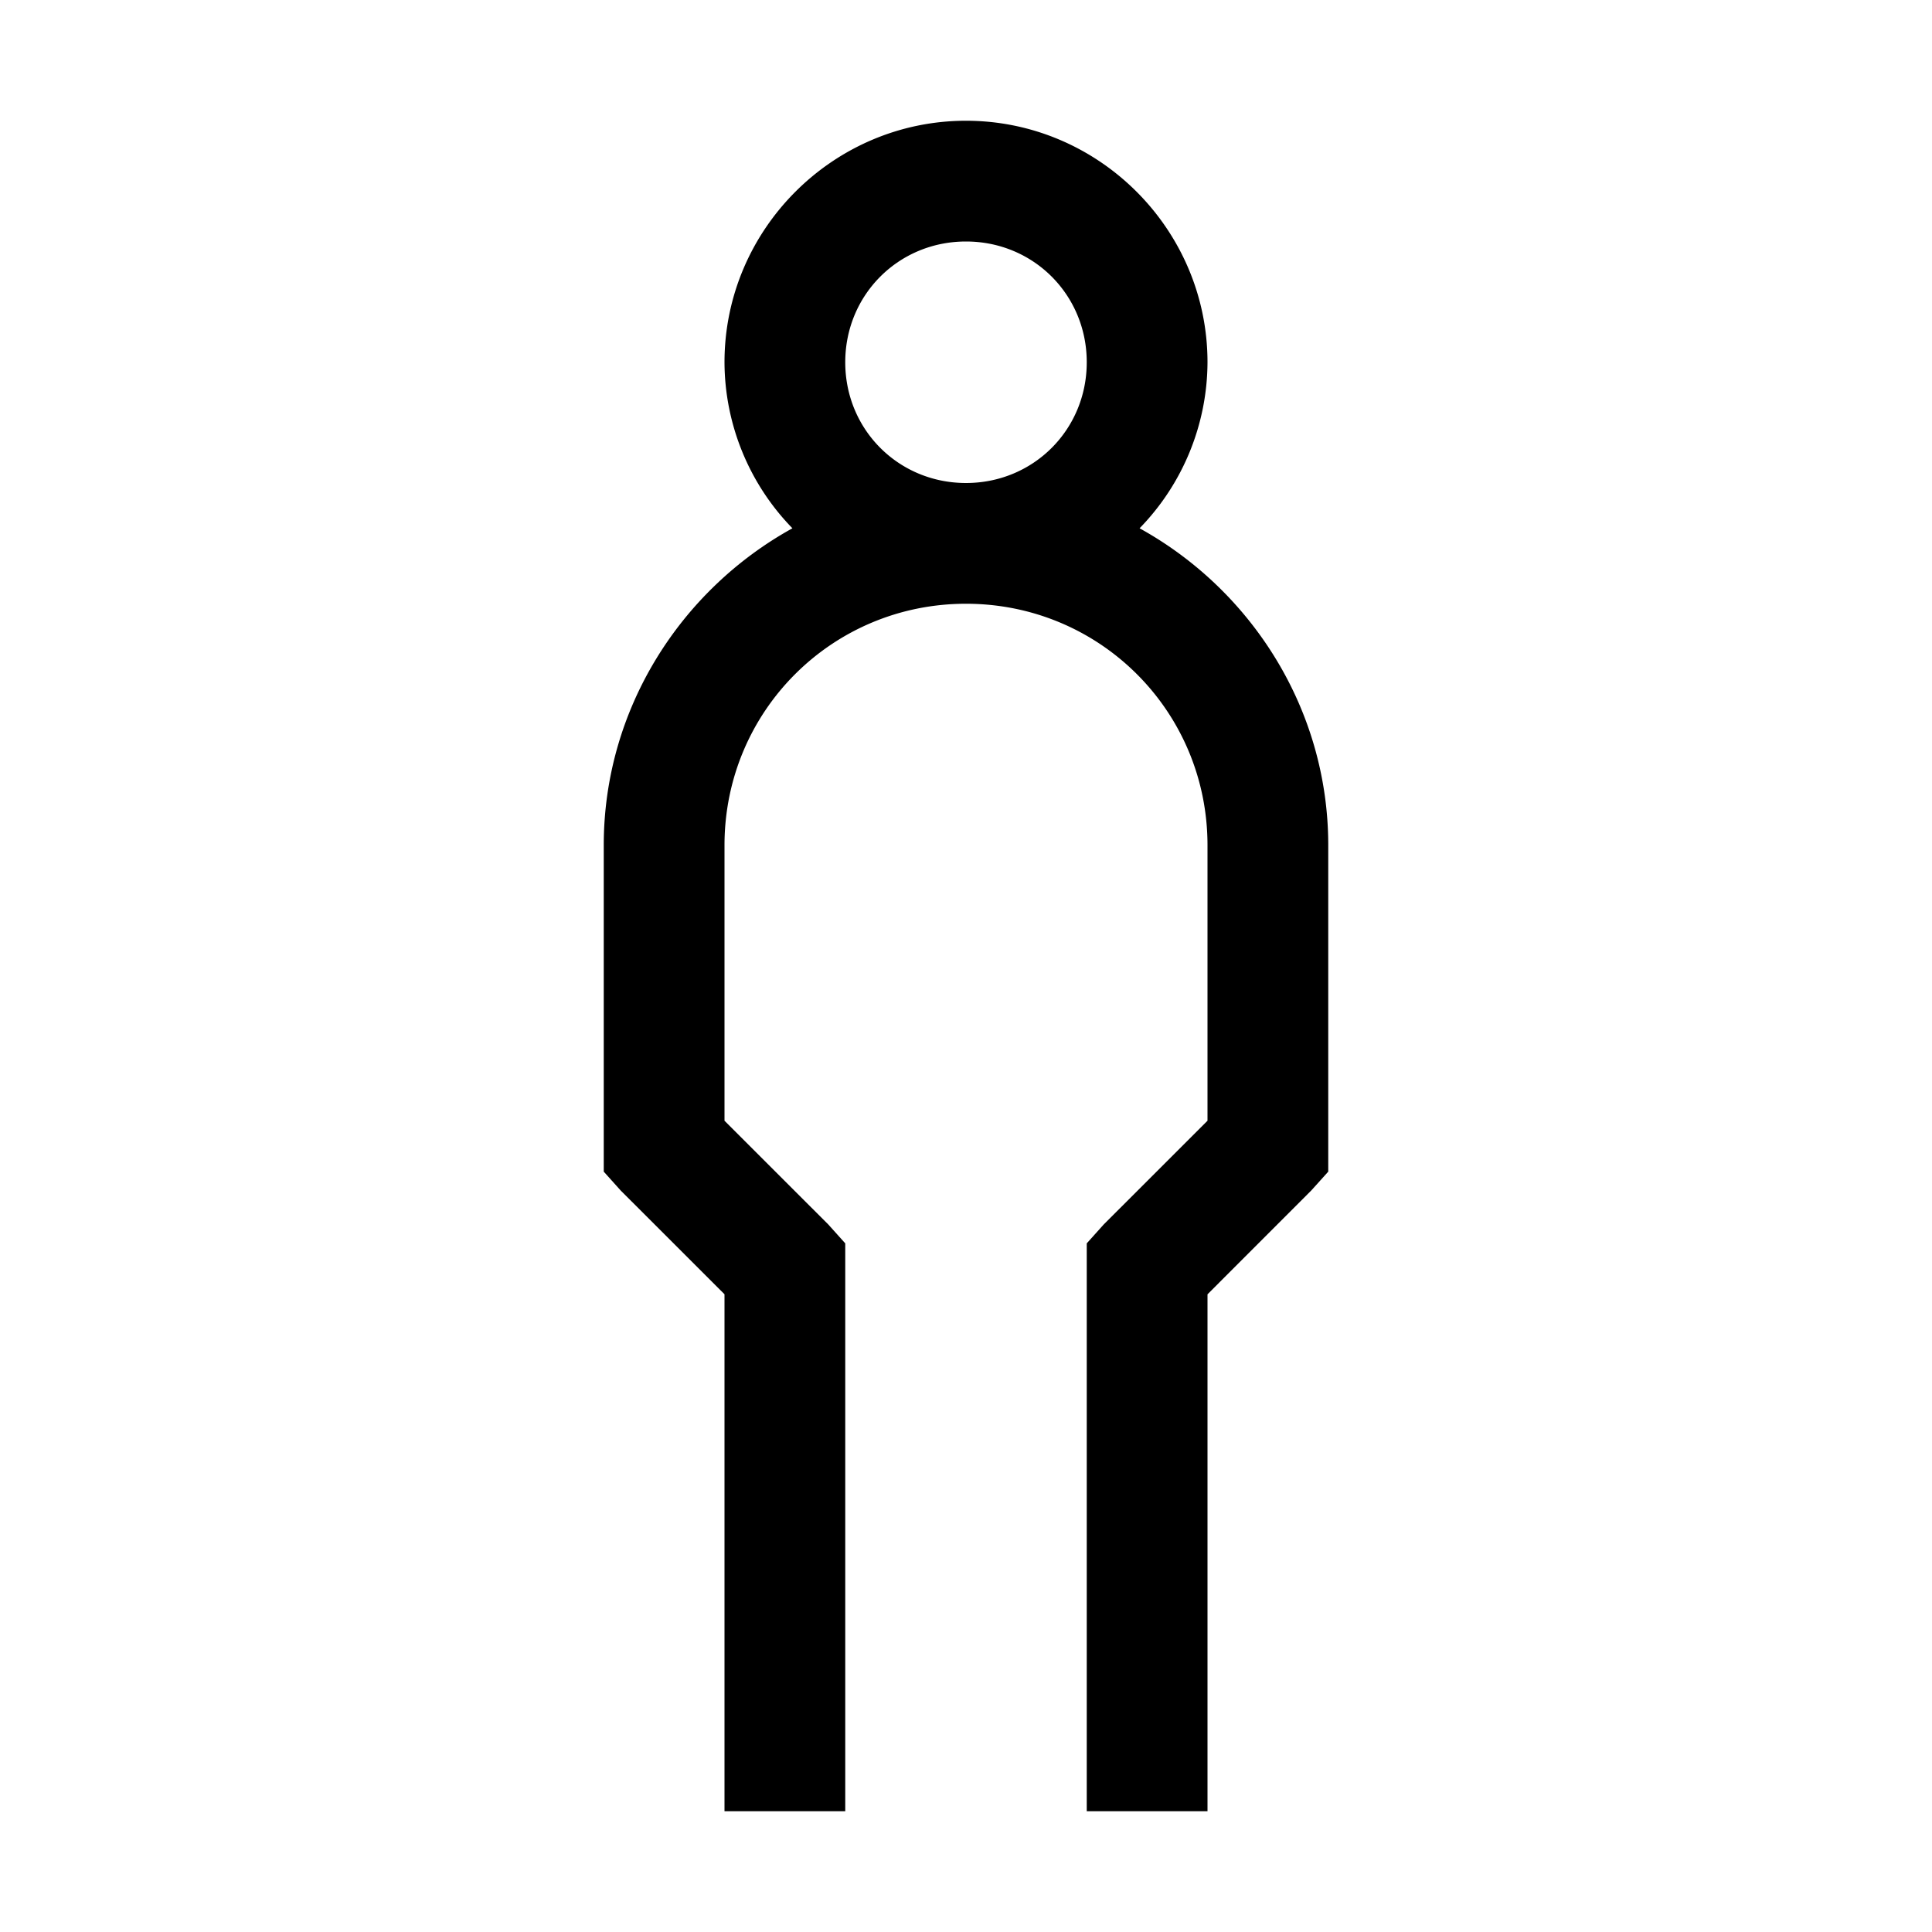 <svg xmlns="http://www.w3.org/2000/svg" viewBox="0 0 32 32"><path d="M16 2c-2.2 0-4 1.8-4 4a3.96 3.96 0 0 0 1.125 2.75C11.273 9.773 10 11.746 10 14v5.406l.281.313L12 21.437V30h2v-9.406l-.281-.313L12 18.563V14c0-2.219 1.781-4 4-4s4 1.781 4 4v4.563l-1.719 1.718-.281.313V30h2v-8.562l1.719-1.72.281-.312V14c0-2.254-1.273-4.227-3.125-5.25A3.96 3.96 0 0 0 20 6c0-2.2-1.8-4-4-4zm0 2c1.117 0 2 .883 2 2s-.883 2-2 2-2-.883-2-2 .883-2 2-2z"/></svg>